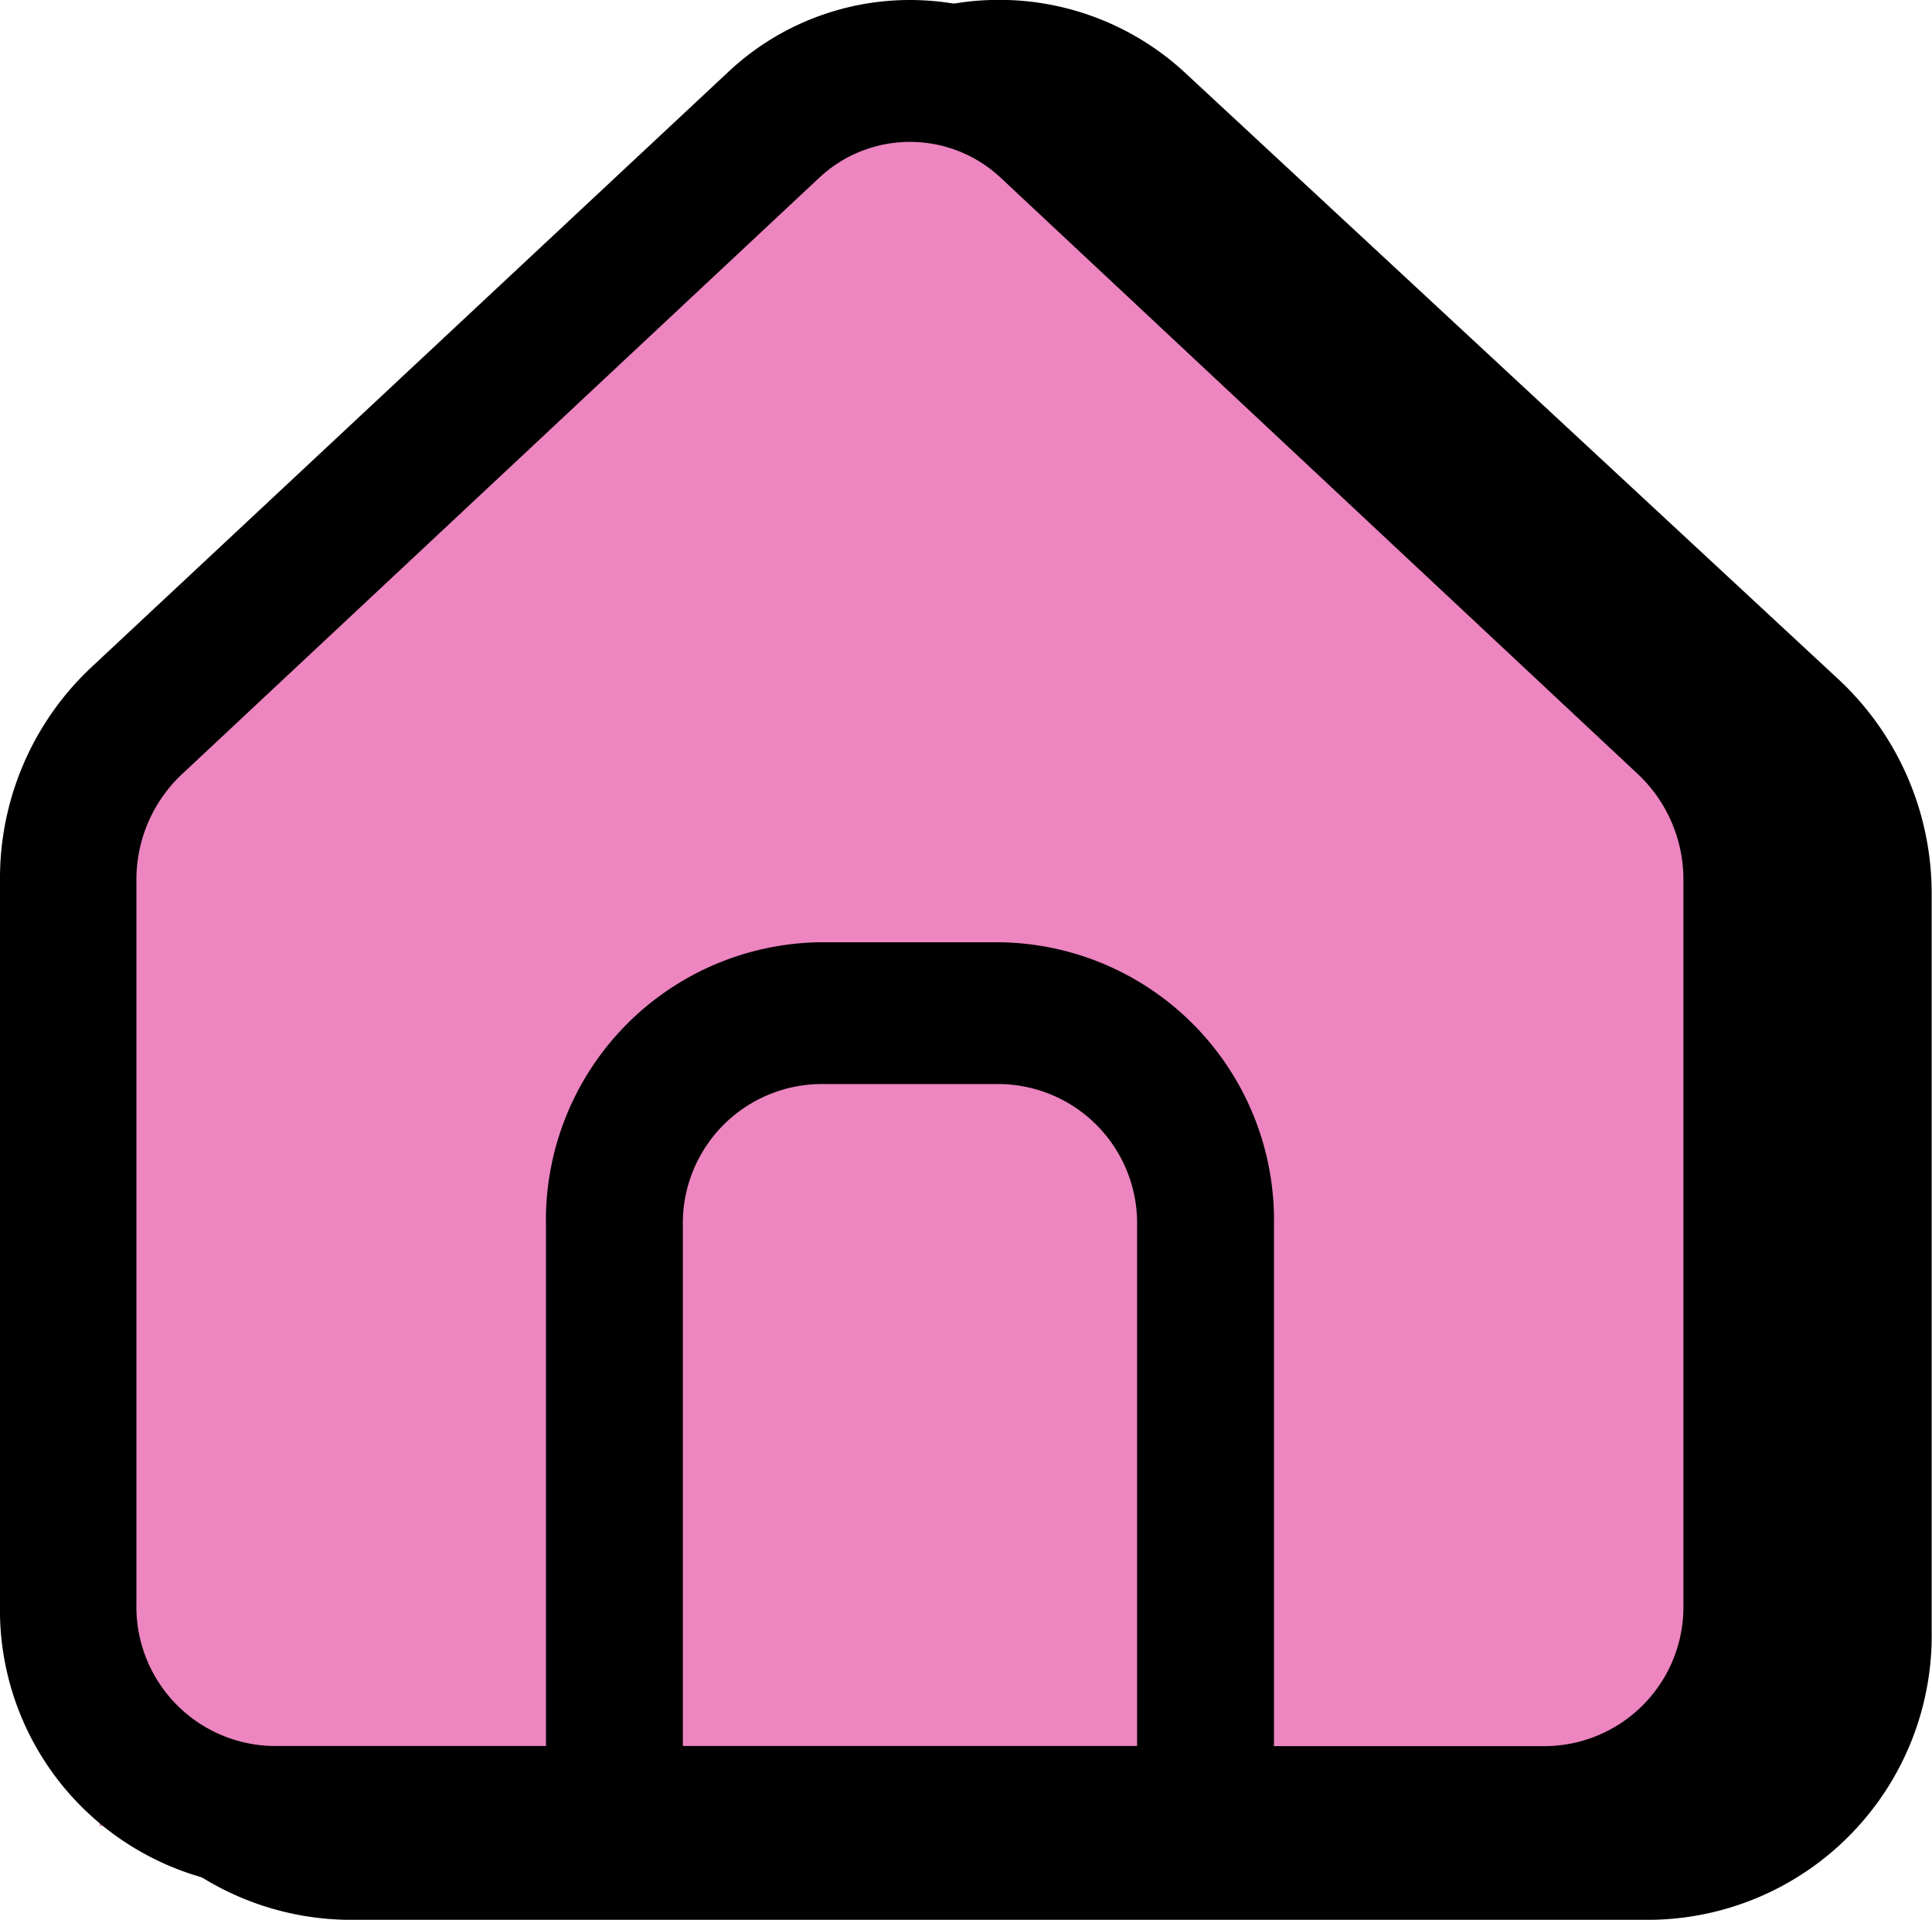 <svg xmlns="http://www.w3.org/2000/svg" width="17.378" height="17.268" viewBox="0 0 17.378 17.268"><defs><style>.a{fill-rule:evenodd;}.b{fill:#ec85c0;}</style></defs><path class="a" d="M4.516,19.3A2.556,2.556,0,0,1,2,16.708V10.08a2.632,2.632,0,0,1,.833-1.929L8.7,2.7a2.46,2.46,0,0,1,3.367,0l5.871,5.449a2.632,2.632,0,0,1,.833,1.929v6.629A2.556,2.556,0,0,1,16.258,19.3Zm13-9.223v6.629a1.278,1.278,0,0,1-1.258,1.3H13.742V13.249a2.556,2.556,0,0,0-2.516-2.595H9.548a2.556,2.556,0,0,0-2.516,2.595v4.757H4.516a1.278,1.278,0,0,1-1.258-1.3V10.08a1.314,1.314,0,0,1,.417-.964L9.546,3.666a1.23,1.23,0,0,1,1.682,0L17.1,9.115a1.316,1.316,0,0,1,.417.964ZM8.29,18.006V13.249a1.278,1.278,0,0,1,1.258-1.3h1.677a1.278,1.278,0,0,1,1.258,1.3v4.757Z" transform="translate(-1.396 -2.035)"/><path class="b" d="M7.861.365l7.182,6.117v9.24L.512,16.148V7.3Z" transform="translate(0.383 0.274)"/><path class="a" d="M4.455,19.014A2.5,2.5,0,0,1,2,16.463V9.945a2.6,2.6,0,0,1,.813-1.9L8.542,2.691a2.387,2.387,0,0,1,3.285,0l5.729,5.358a2.6,2.6,0,0,1,.813,1.9v6.518a2.5,2.5,0,0,1-2.455,2.551ZM17.142,9.945v6.518a1.252,1.252,0,0,1-1.228,1.276H13.459V13.061A2.5,2.5,0,0,0,11,10.51H9.366a2.5,2.5,0,0,0-2.455,2.551v4.677H4.455a1.252,1.252,0,0,1-1.228-1.276V9.945A1.3,1.3,0,0,1,3.635,9L9.364,3.639a1.194,1.194,0,0,1,1.642,0L16.735,9a1.3,1.3,0,0,1,.407.948Zm-9,7.793V13.061a1.252,1.252,0,0,1,1.228-1.276H11a1.252,1.252,0,0,1,1.228,1.276v4.677Z" transform="translate(-2 -2.036)"/></svg>
